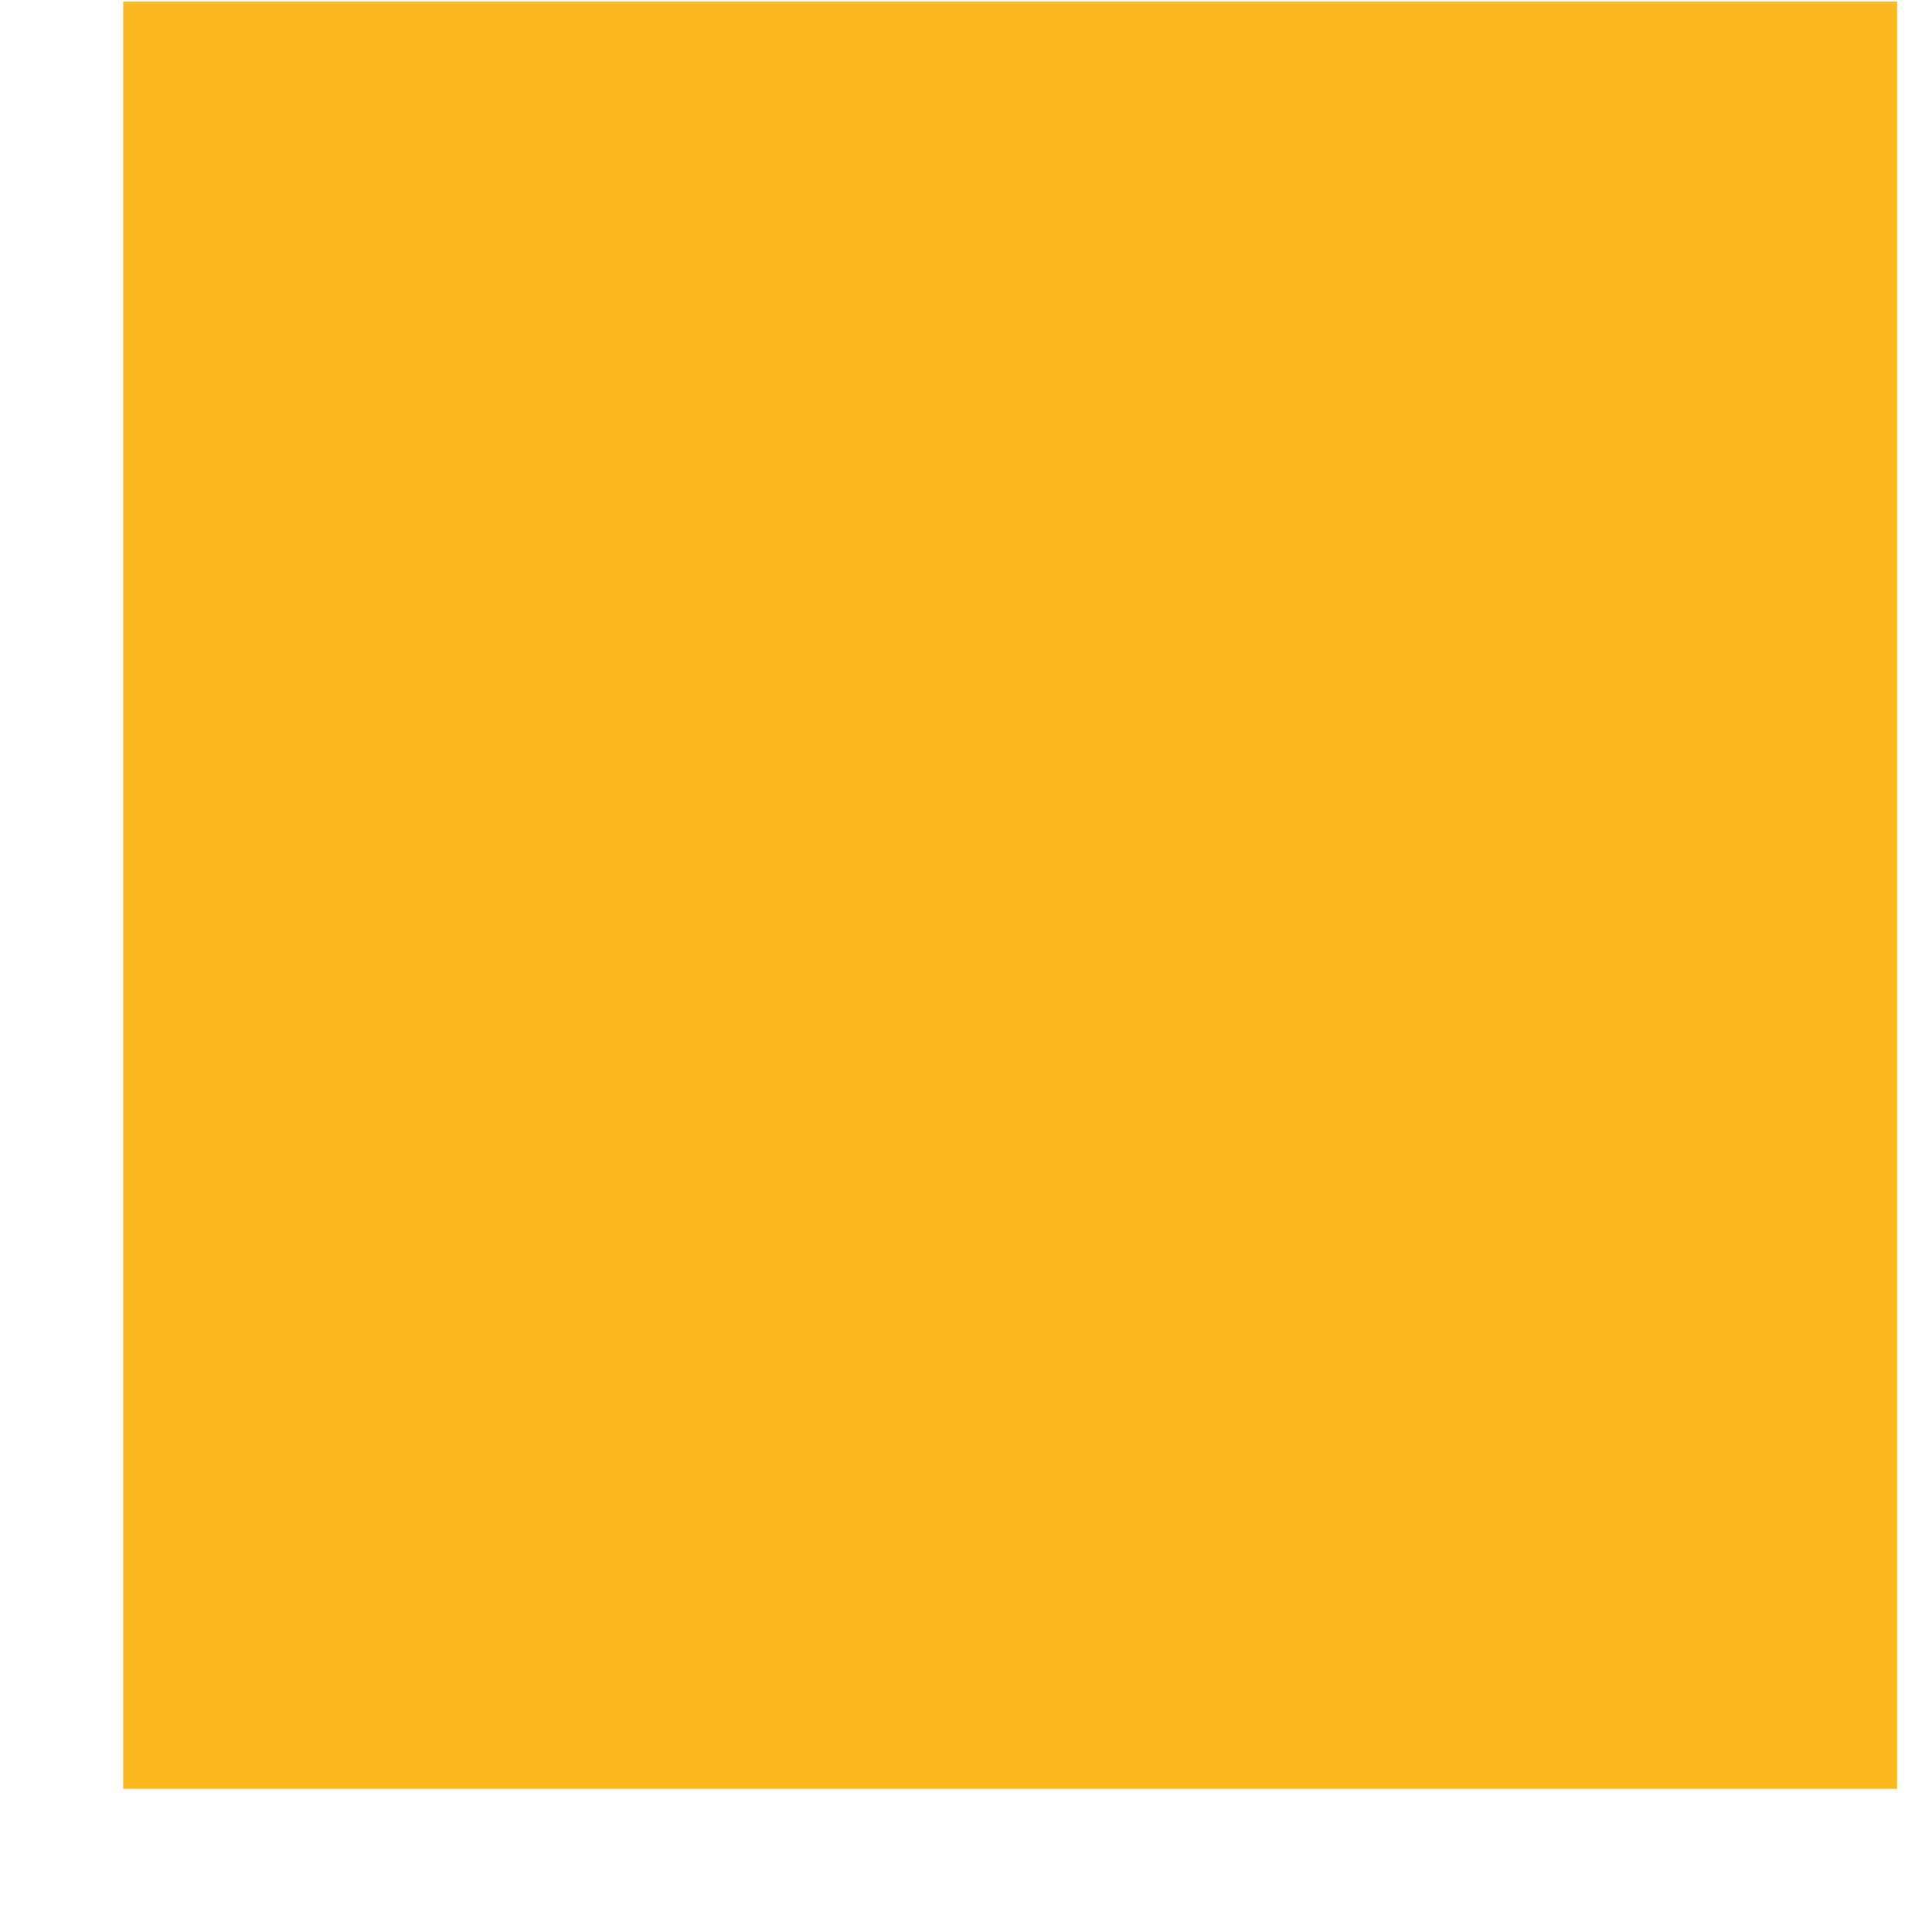 <svg 
 xmlns="http://www.w3.org/2000/svg"
 xmlns:xlink="http://www.w3.org/1999/xlink"
 width="12px" height="12px">
<path fill-rule="evenodd"  fill="rgb(250, 185, 30)"
 d="M0.765,0.010 L11.783,0.010 L11.783,11.111 L0.765,11.111 L0.765,0.010 Z"/>
</svg>